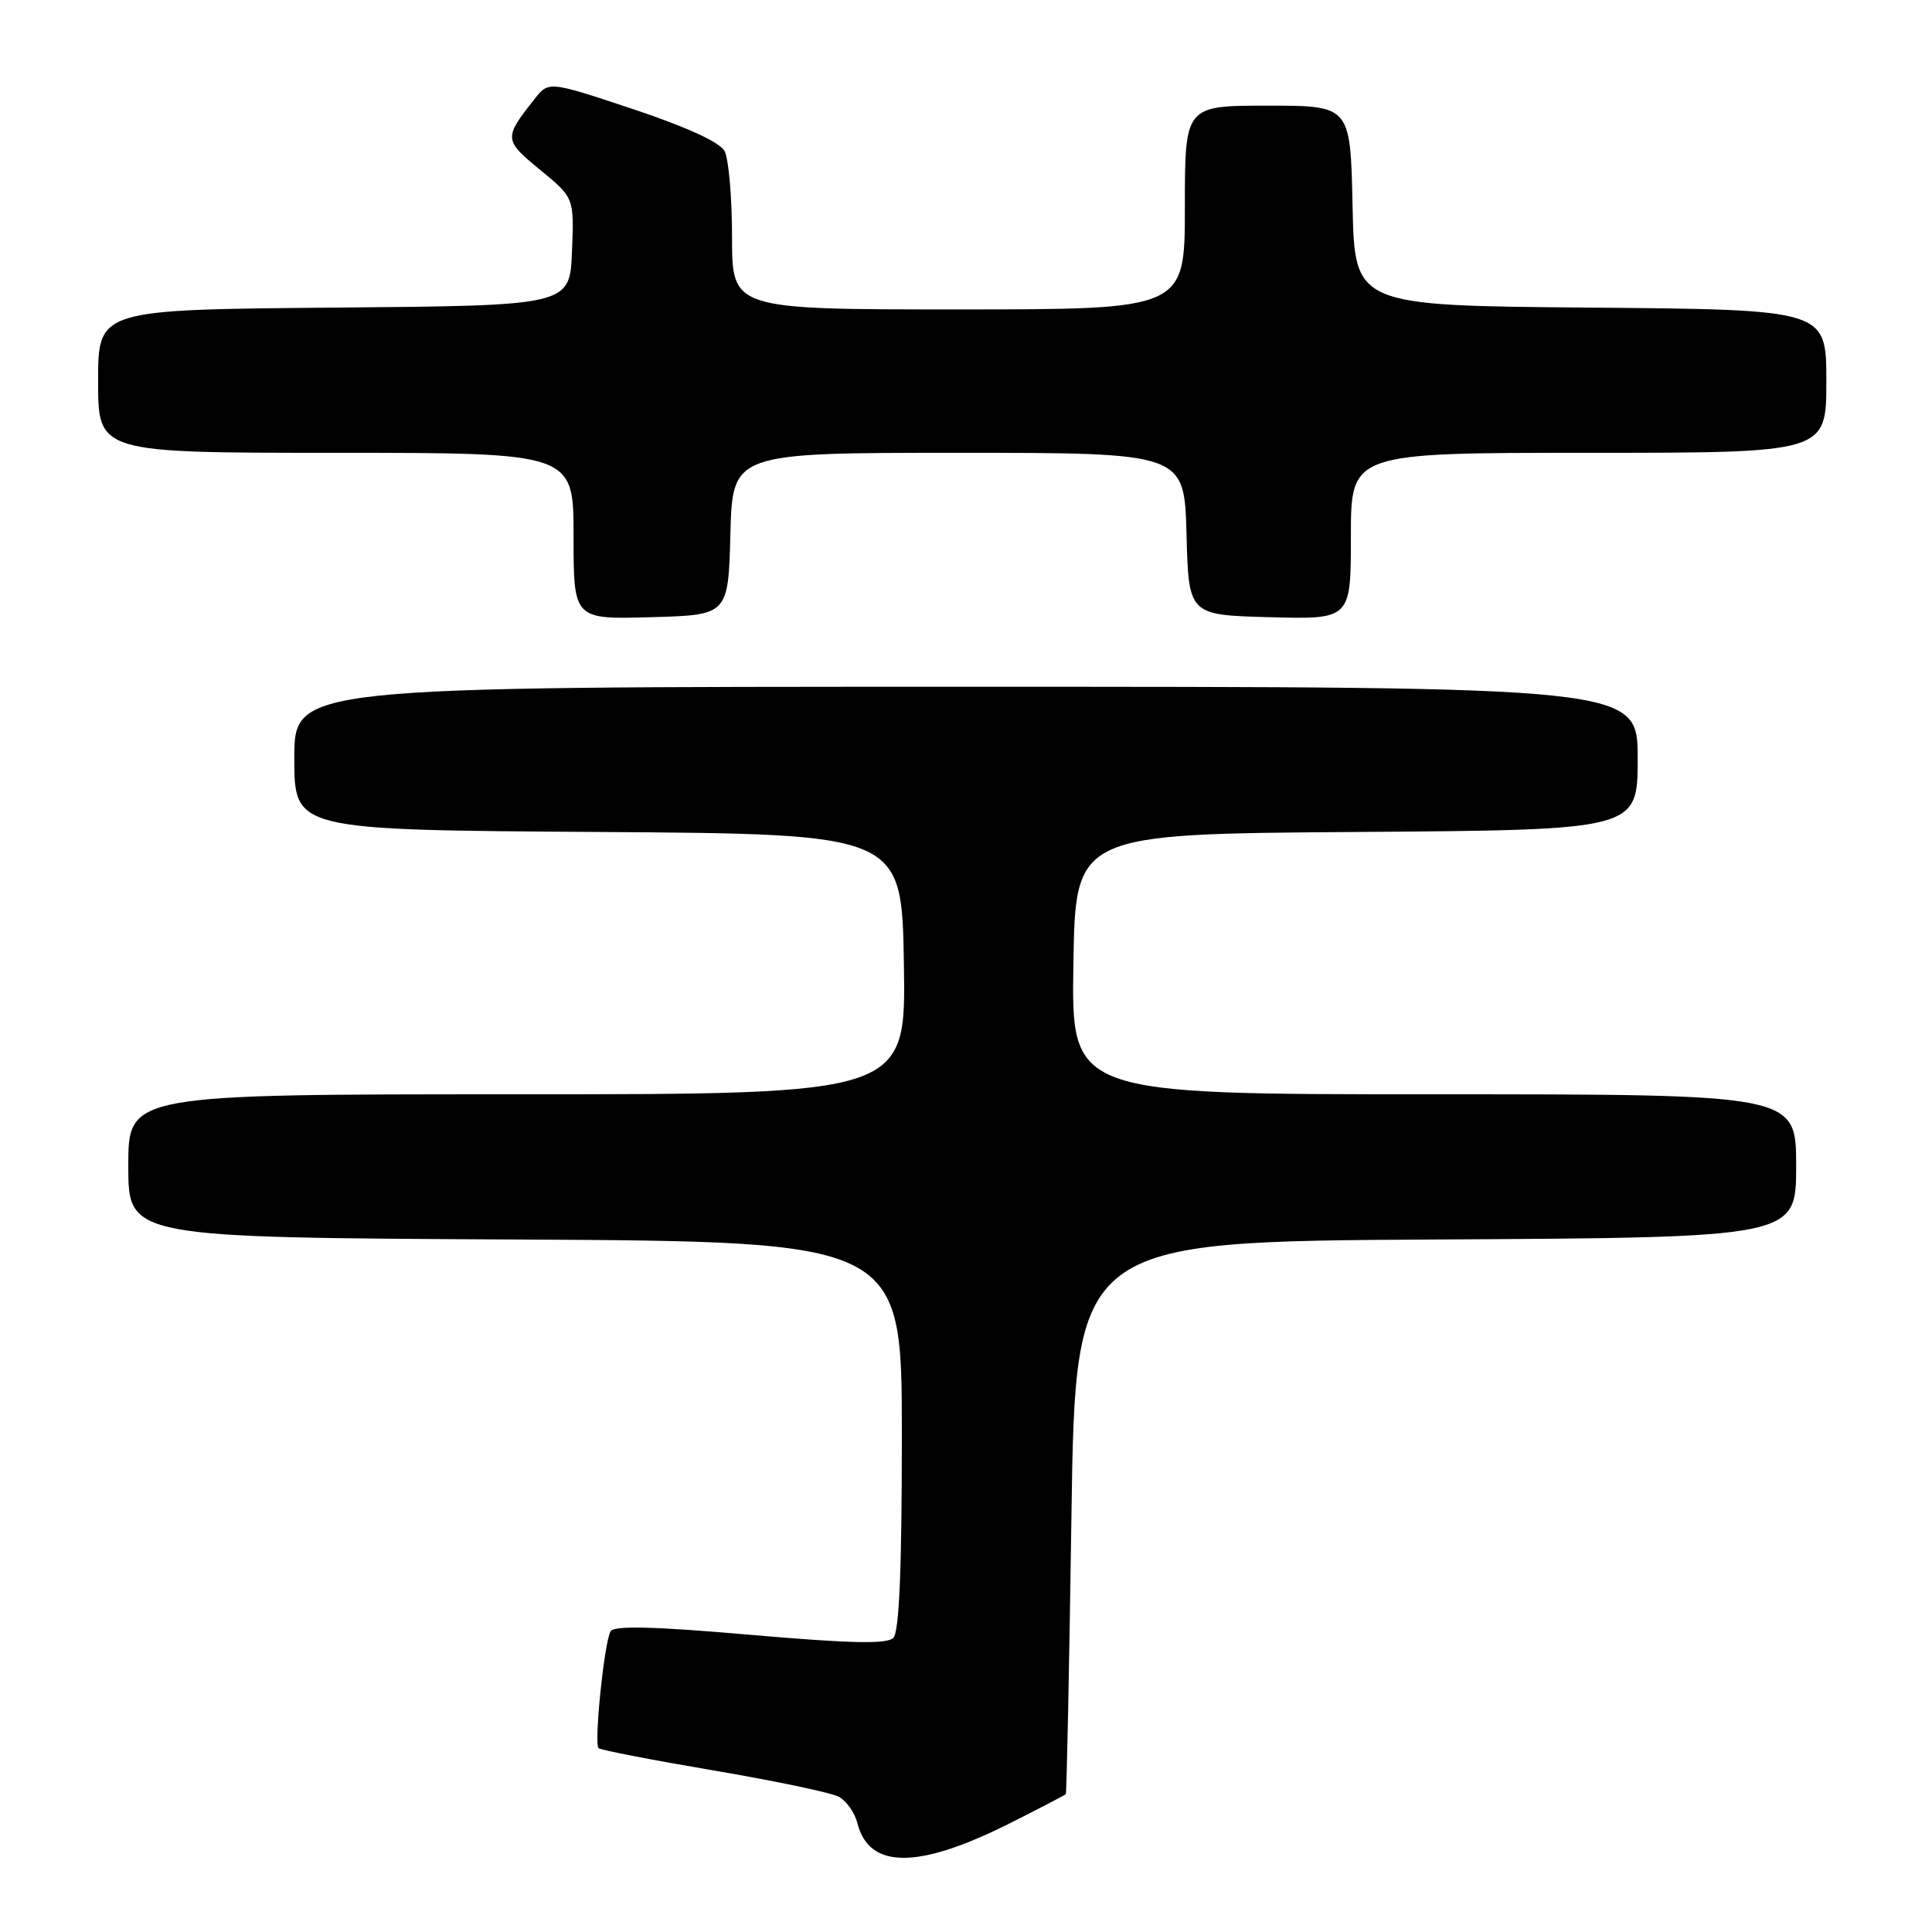 <?xml version="1.0" encoding="UTF-8" standalone="no"?>
<!DOCTYPE svg PUBLIC "-//W3C//DTD SVG 1.1//EN" "http://www.w3.org/Graphics/SVG/1.1/DTD/svg11.dtd" >
<svg xmlns="http://www.w3.org/2000/svg" xmlns:xlink="http://www.w3.org/1999/xlink" version="1.1" viewBox="0 0 256 256">
 <g >
 <path fill="currentColor"
d=" M 133.94 241.53 C 137.82 239.57 141.10 237.87 141.22 237.74 C 141.34 237.61 141.68 221.07 141.97 201.00 C 142.50 164.50 142.50 164.50 190.25 164.24 C 238.00 163.98 238.00 163.98 238.00 154.49 C 238.00 145.00 238.00 145.00 189.98 145.00 C 141.95 145.00 141.95 145.00 142.23 127.75 C 142.50 110.50 142.50 110.50 179.75 110.24 C 217.00 109.98 217.00 109.98 217.00 100.49 C 217.00 91.00 217.00 91.00 128.00 91.00 C 39.00 91.00 39.00 91.00 39.00 100.49 C 39.00 109.98 39.00 109.98 79.25 110.24 C 119.50 110.50 119.50 110.50 119.77 127.75 C 120.05 145.00 120.05 145.00 68.52 145.00 C 17.00 145.00 17.00 145.00 17.00 154.49 C 17.00 163.98 17.00 163.98 68.25 164.24 C 119.50 164.50 119.50 164.50 119.50 190.20 C 119.50 208.01 119.15 216.25 118.37 217.03 C 117.52 217.88 112.68 217.77 99.40 216.62 C 86.69 215.51 81.38 215.38 80.91 216.15 C 80.08 217.48 78.69 231.02 79.31 231.64 C 79.55 231.88 86.40 233.21 94.53 234.59 C 102.65 235.97 110.13 237.53 111.14 238.08 C 112.15 238.62 113.26 240.18 113.60 241.55 C 115.15 247.72 121.67 247.71 133.94 241.53 Z  M 96.78 70.75 C 97.07 60.00 97.07 60.00 127.00 60.00 C 156.93 60.00 156.93 60.00 157.22 70.75 C 157.50 81.50 157.50 81.50 168.25 81.78 C 179.00 82.07 179.00 82.07 179.00 71.03 C 179.00 60.00 179.00 60.00 210.50 60.00 C 242.00 60.00 242.00 60.00 242.00 50.51 C 242.00 41.03 242.00 41.03 210.75 40.76 C 179.50 40.50 179.50 40.50 179.22 27.25 C 178.94 14.00 178.94 14.00 167.97 14.00 C 157.00 14.00 157.00 14.00 157.00 27.50 C 157.00 41.00 157.00 41.00 127.00 41.00 C 97.00 41.00 97.00 41.00 97.00 31.43 C 97.00 26.17 96.55 21.04 96.01 20.02 C 95.38 18.84 90.96 16.82 83.86 14.45 C 72.71 10.74 72.71 10.74 70.83 13.12 C 66.73 18.30 66.75 18.55 71.56 22.50 C 76.08 26.20 76.08 26.20 75.79 33.35 C 75.50 40.50 75.50 40.50 44.25 40.76 C 13.00 41.03 13.00 41.03 13.00 50.51 C 13.00 60.00 13.00 60.00 44.50 60.00 C 76.00 60.00 76.00 60.00 76.00 71.03 C 76.00 82.07 76.00 82.07 86.25 81.78 C 96.50 81.50 96.50 81.50 96.78 70.75 Z "/>
</g>
</svg>